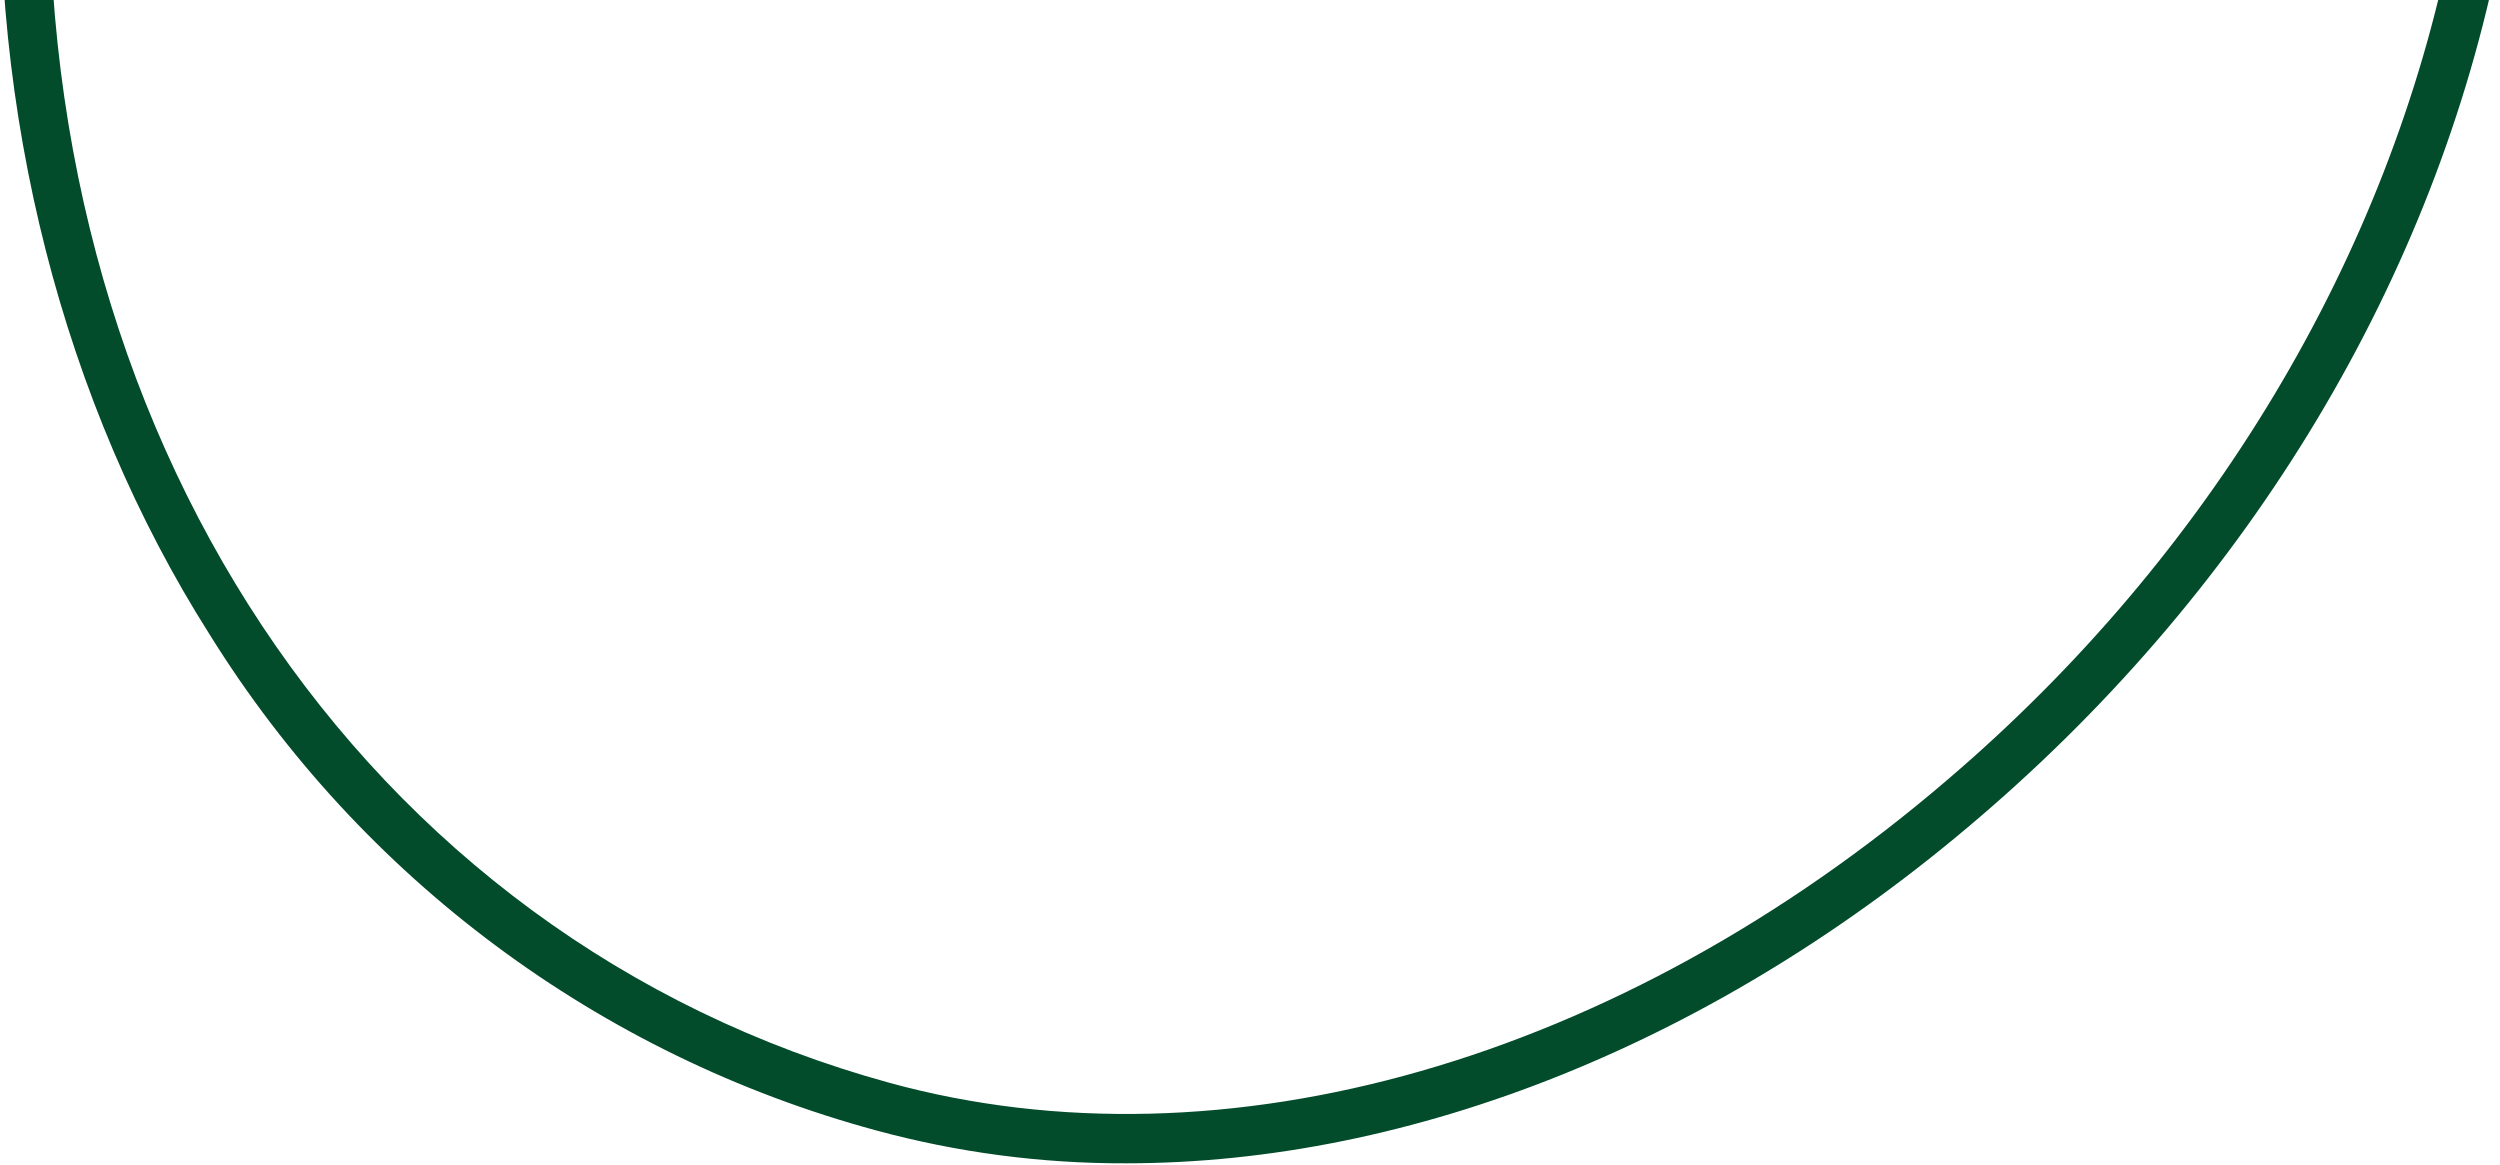 <svg width="206" height="96" viewBox="0 0 206 96" fill="none" xmlns="http://www.w3.org/2000/svg">
<path d="M92.783 95.857C85.835 95.881 78.915 94.97 72.209 93.15C49.396 86.973 29.772 72.379 17.291 52.309C5.171 33.212 -0.933 9.315 0.126 -15L4.186 -14.828C2.008 35.451 29.781 77.288 73.292 89.224C100.831 96.78 133.439 87.428 160.523 64.208C182.118 45.75 196.847 21.14 202.016 -4.996L206.002 -4.208C200.662 22.863 185.453 48.199 163.168 67.297C141.524 85.902 116.372 95.857 92.783 95.857Z" fill="#024B2B"/>
</svg>
